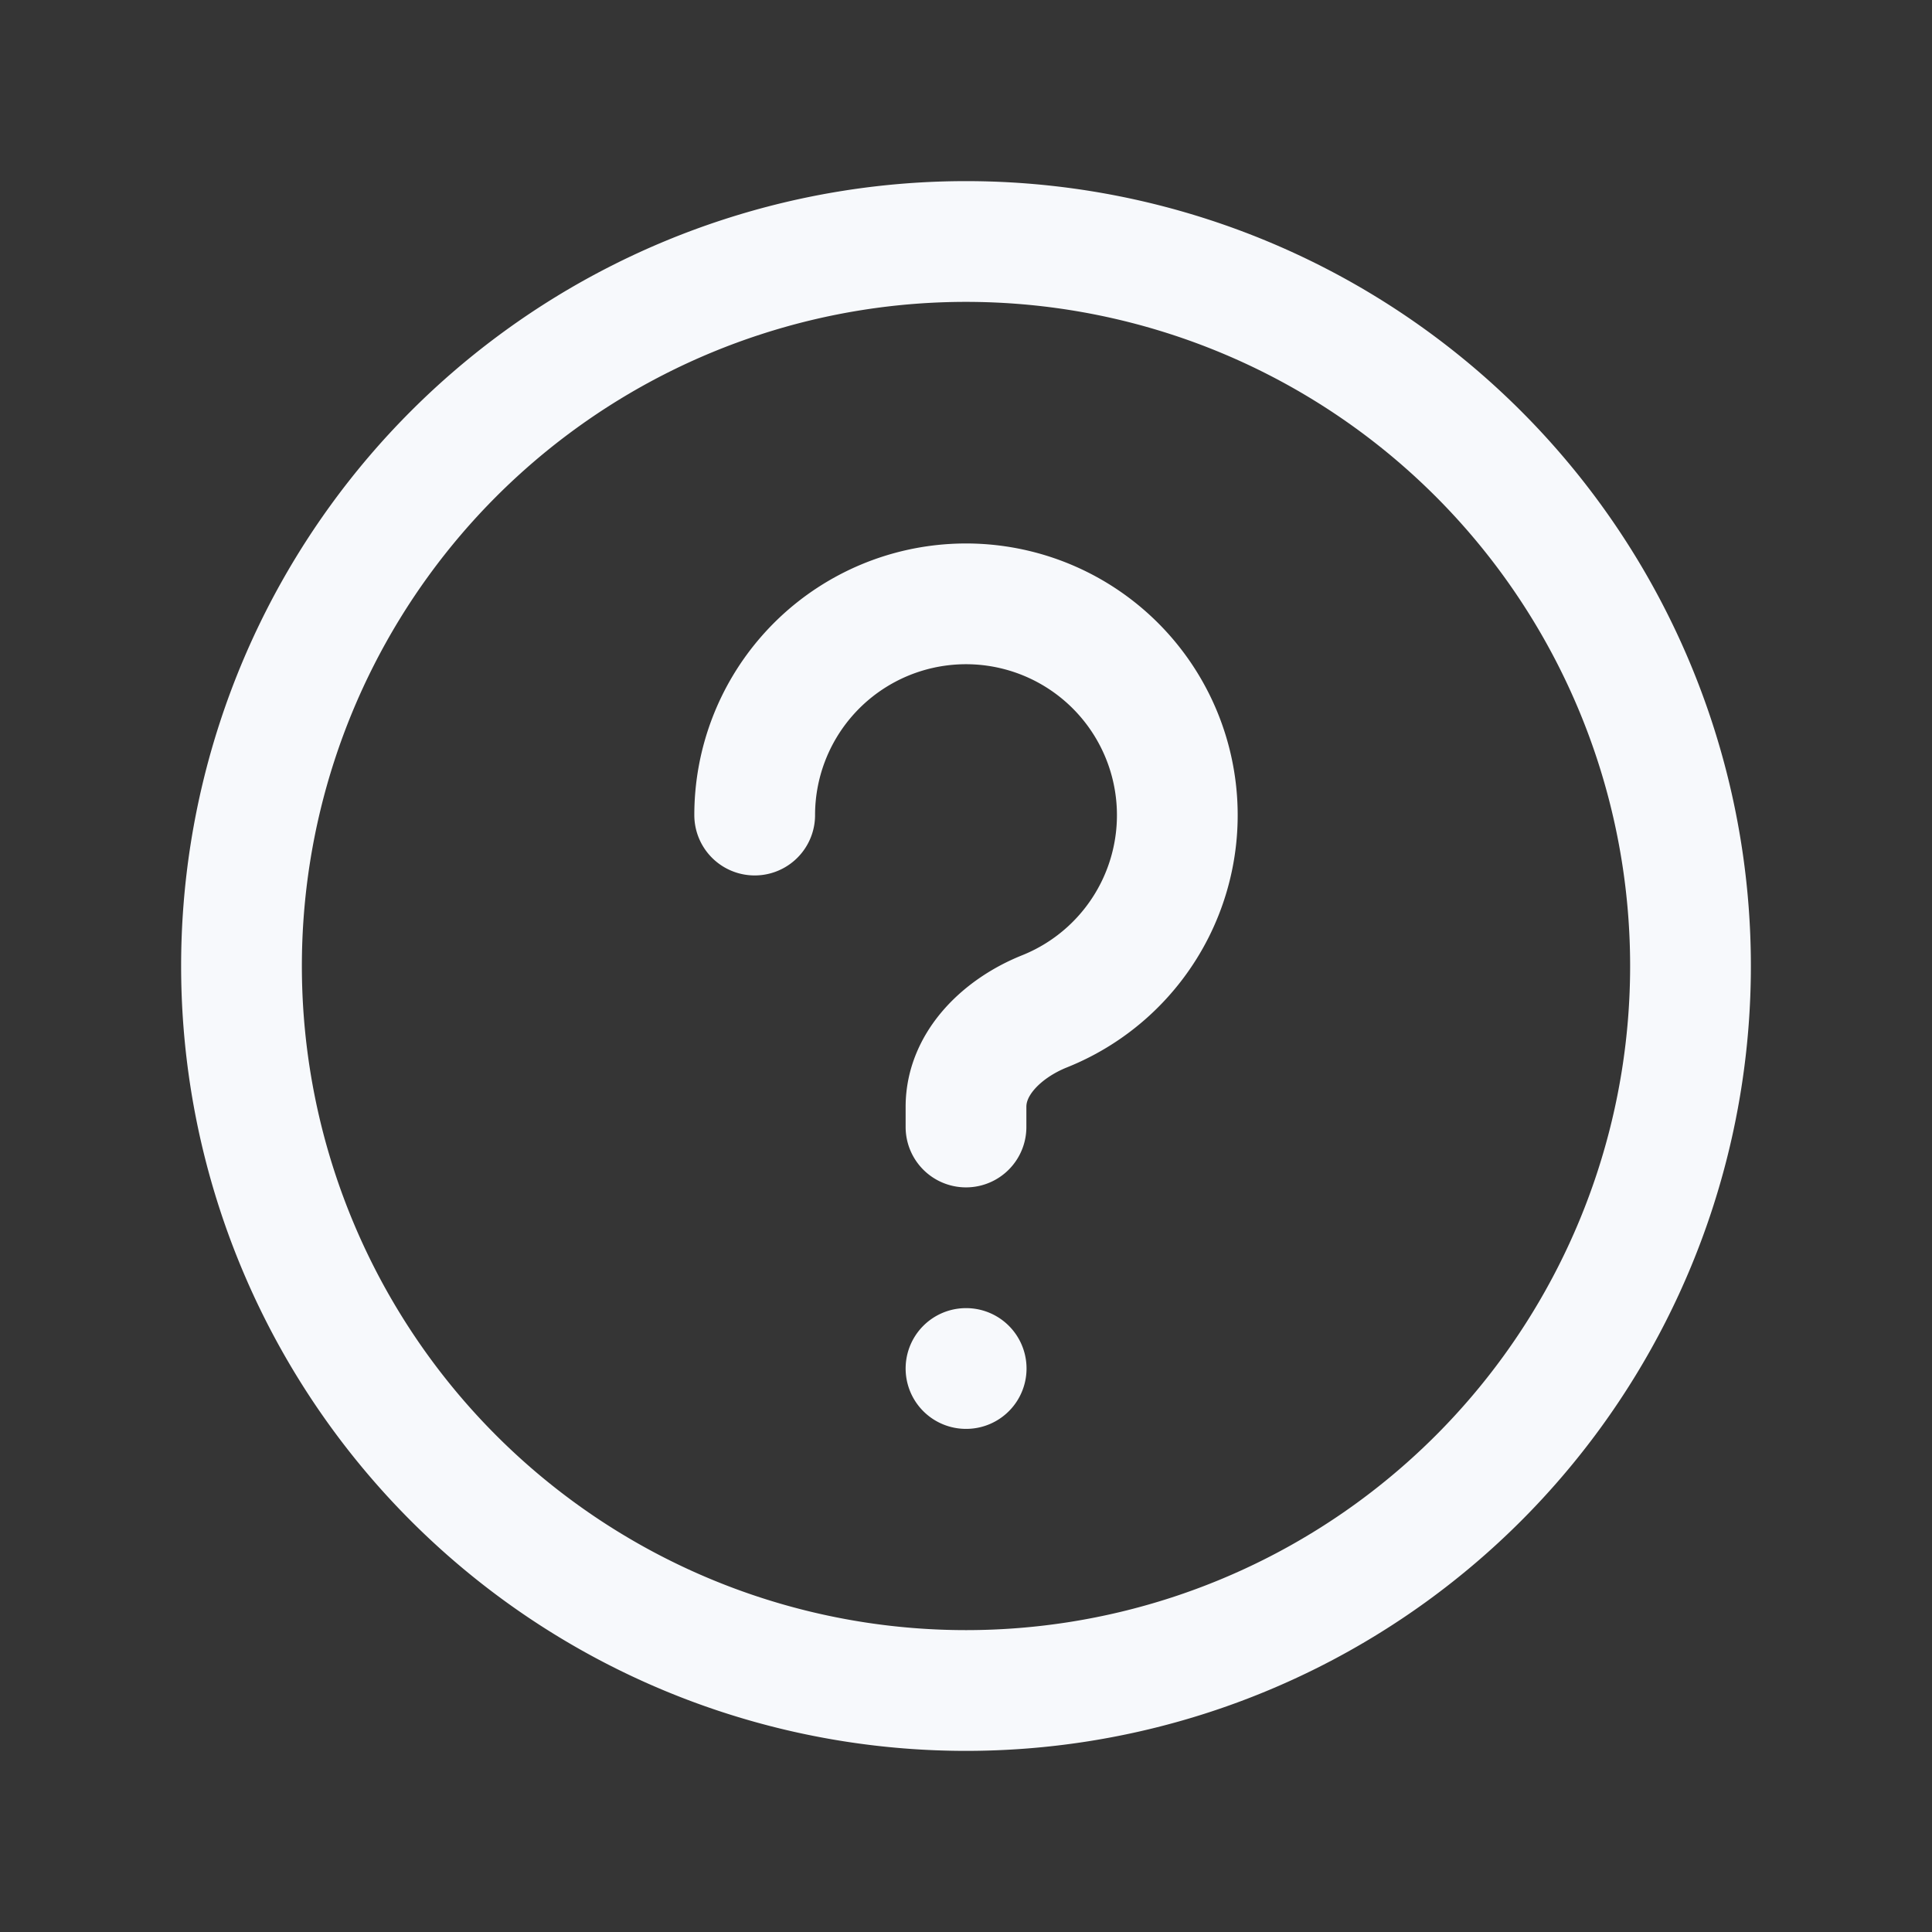 <svg xmlns="http://www.w3.org/2000/svg" width="24" height="24" fill="none"><rect width="100%" height="100%" fill="#333333" stroke="none"/><path fill="#fff" fill-opacity=".01" d="M24 0v24H0V0z"/><path stroke="#F7F9FC" stroke-linecap="round" stroke-linejoin="round" stroke-width="1.5" d="M12 17h.002m-2.627-6.875a2.625 2.625 0 1 1 3.601 2.438c-.512.205-.976.635-.976 1.187V14m9-2a9 9 0 1 1-18 0 9 9 0 0 1 18 0"/></svg>